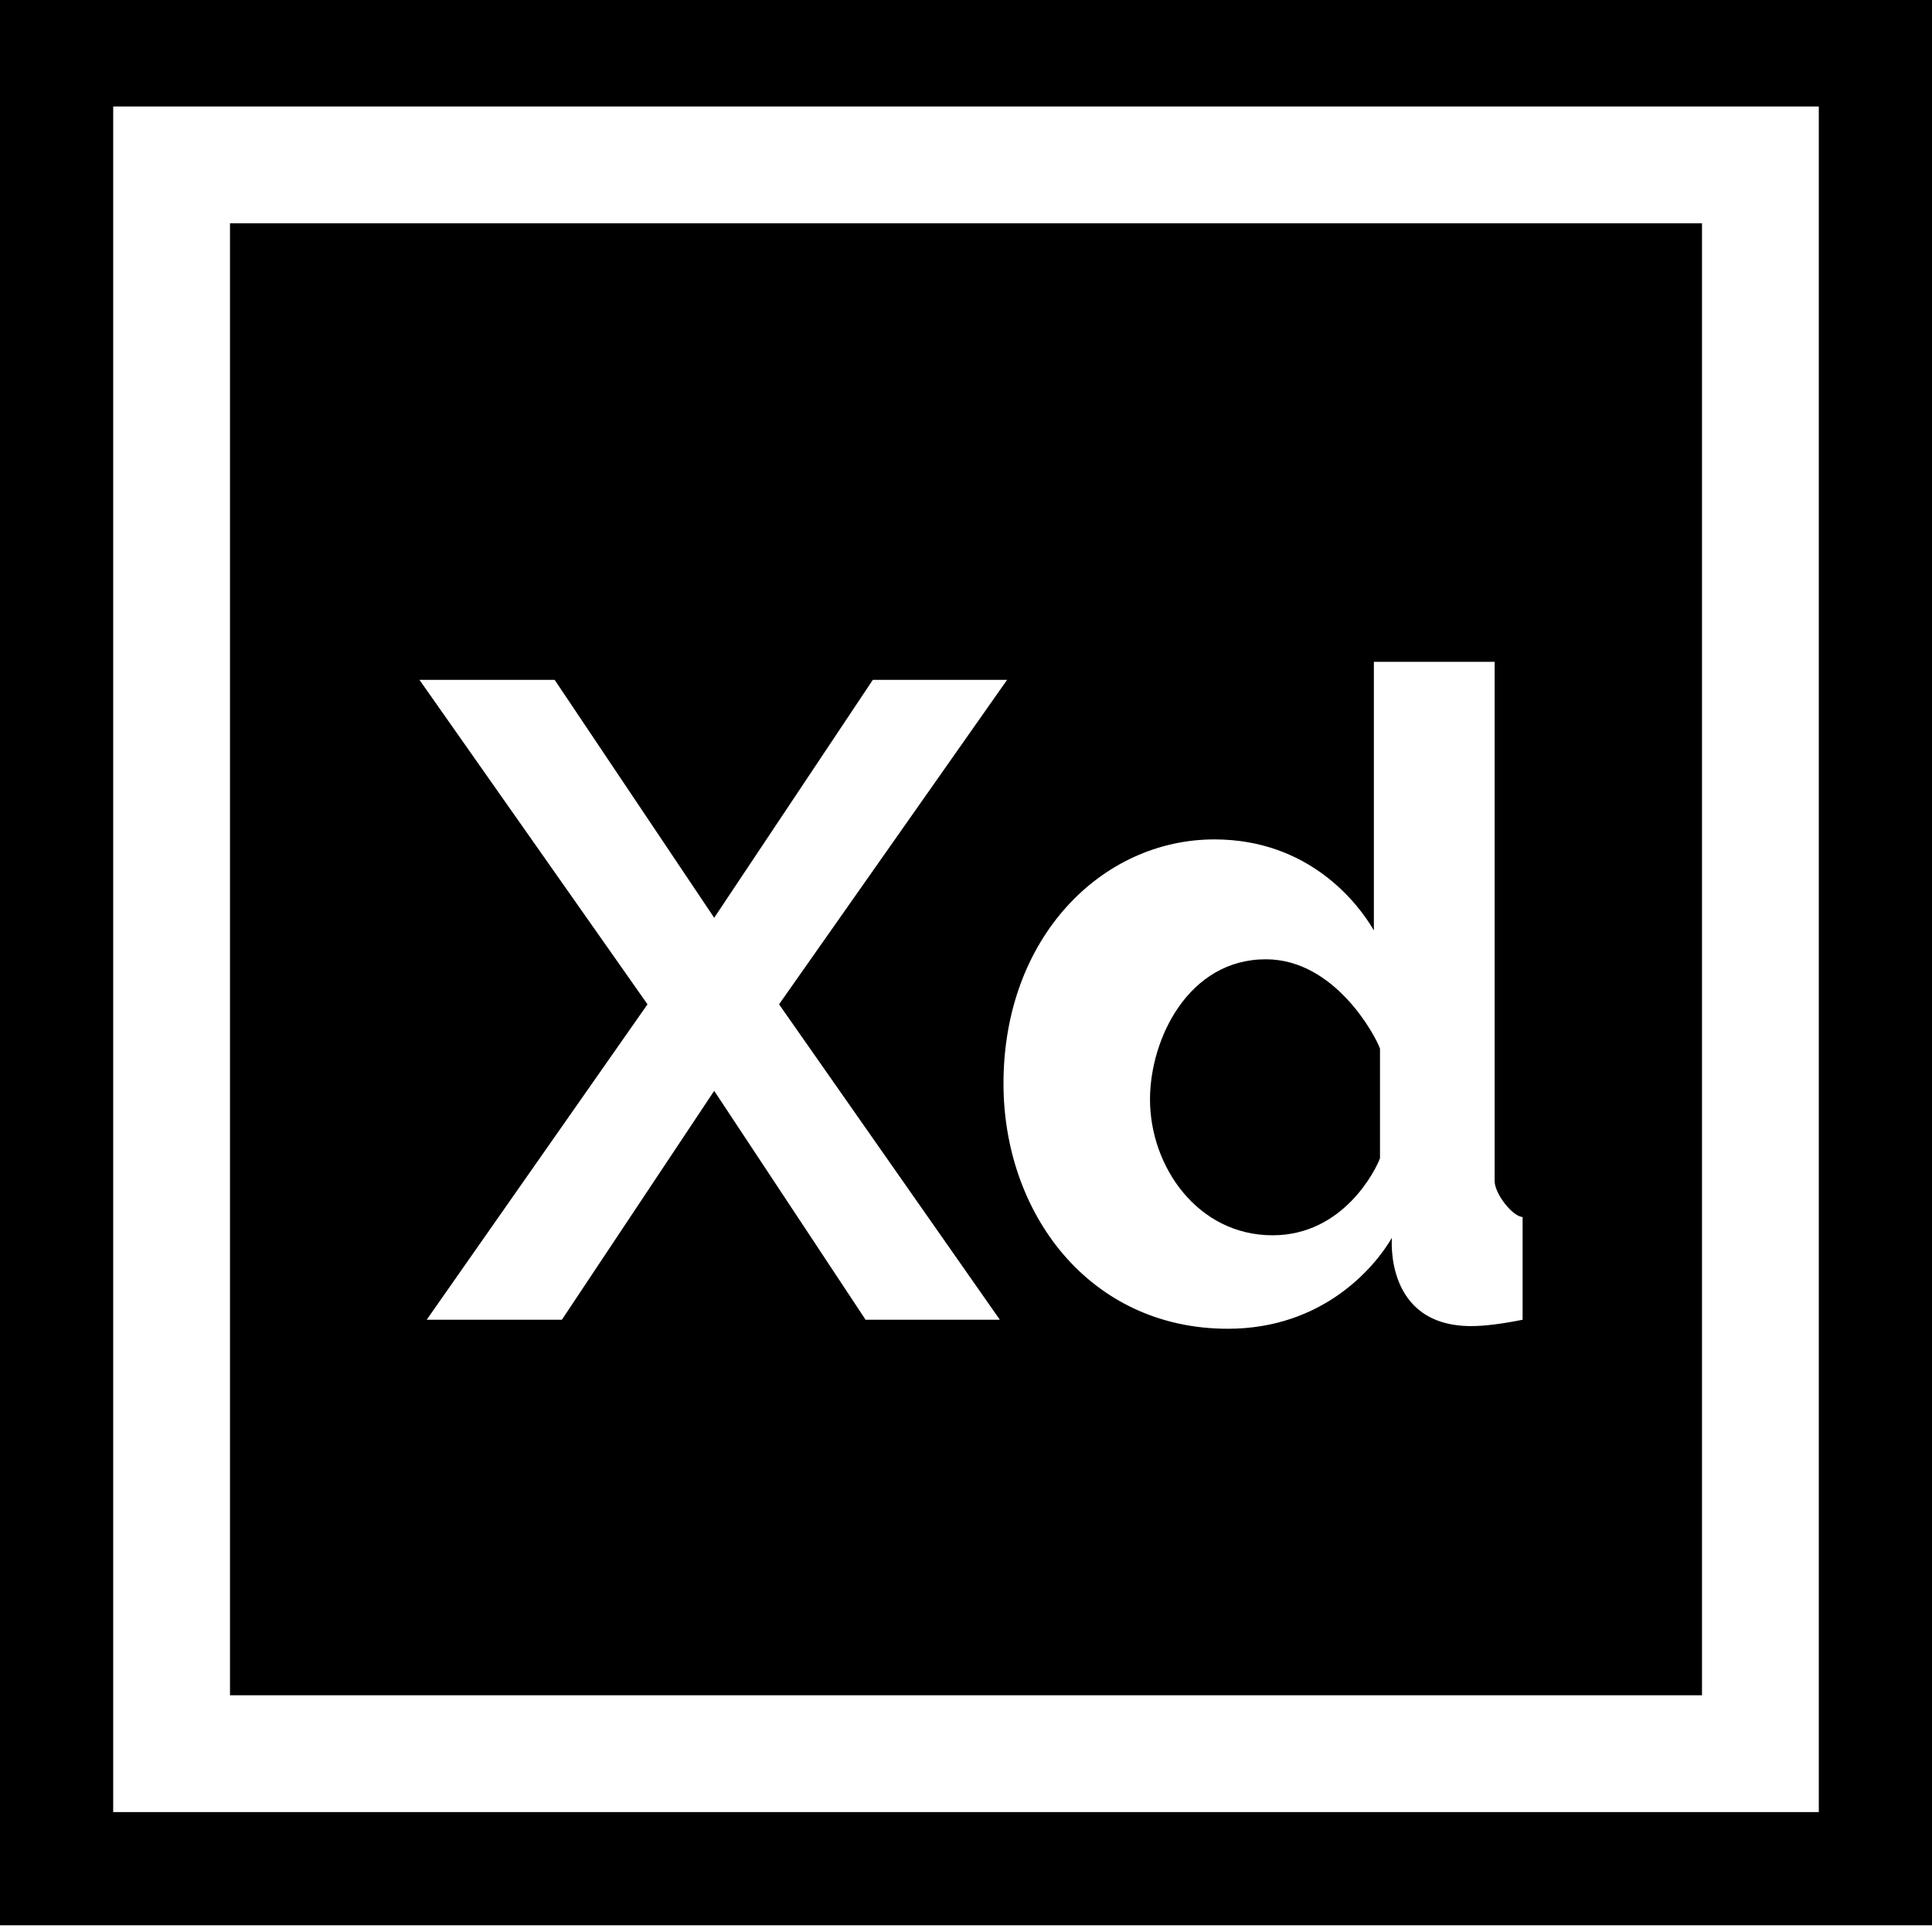 <?xml version="1.0" encoding="UTF-8"?>
<svg width="42px" height="42px" viewBox="0 0 42 42" version="1.1" xmlns="http://www.w3.org/2000/svg" xmlns:xlink="http://www.w3.org/1999/xlink">
    <title>ico/xd</title>
    <defs>
        <filter id="filter-1">
            <feColorMatrix in="SourceGraphic" type="matrix" values="0 0 0 0 0.071 0 0 0 0 0.416 0 0 0 0 0.396 0 0 0 1 0"></feColorMatrix>
        </filter>
    </defs>
    <g id="Symbols" stroke="none" stroke-width="1" fill="none" fill-rule="evenodd">
        <g id="ico/xd">
            <g filter="url(#filter-1)" id="experience">
                <g transform="translate(0, -1)">
                    <path d="M0,0.854 L0,42.854 L42,42.854 L42,0.854 L0,0.854 Z M39.539,40.393 L2.461,40.393 L2.461,3.315 L39.539,3.315 L39.539,40.393 Z" id="Shape" fill="#000000" fill-rule="nonzero"></path>
                    <path d="M5,5.854 L5,37.854 L37,37.854 L37,5.854 L5,5.854 Z M18.817,29.69 L15.526,24.714 L12.215,29.69 L9.276,29.69 L14.076,22.833 L9.119,15.78 L12.058,15.78 L15.526,20.952 L18.974,15.78 L21.893,15.78 L16.936,22.833 L21.736,29.69 L18.817,29.69 Z M31.983,29.828 C30.087,29.828 30.259,27.908 30.259,27.908 C29.88,28.561 28.751,29.886 26.693,29.886 C23.679,29.886 21.815,27.374 21.815,24.557 C21.815,21.364 23.965,19.248 26.399,19.248 C28.461,19.248 29.527,20.639 29.867,21.227 L29.867,15.388 L32.492,15.388 L32.492,26.673 C32.492,26.948 32.877,27.444 33.1,27.457 L33.1,29.69 L33.1,29.69 C32.642,29.782 32.27,29.828 31.983,29.828 Z" id="Shape" fill="#000000" fill-rule="nonzero"></path>
                    <path d="M27.518,21.854 C25.841,21.854 25,23.578 25,24.901 C25,26.356 26.032,27.854 27.665,27.854 C29.211,27.854 29.914,26.419 30,26.178 L30,23.797 C29.902,23.517 29.02,21.854 27.518,21.854 Z" id="Path" fill="#000000" fill-rule="nonzero"></path>
                </g>
            </g>
        </g>
    </g>
</svg>